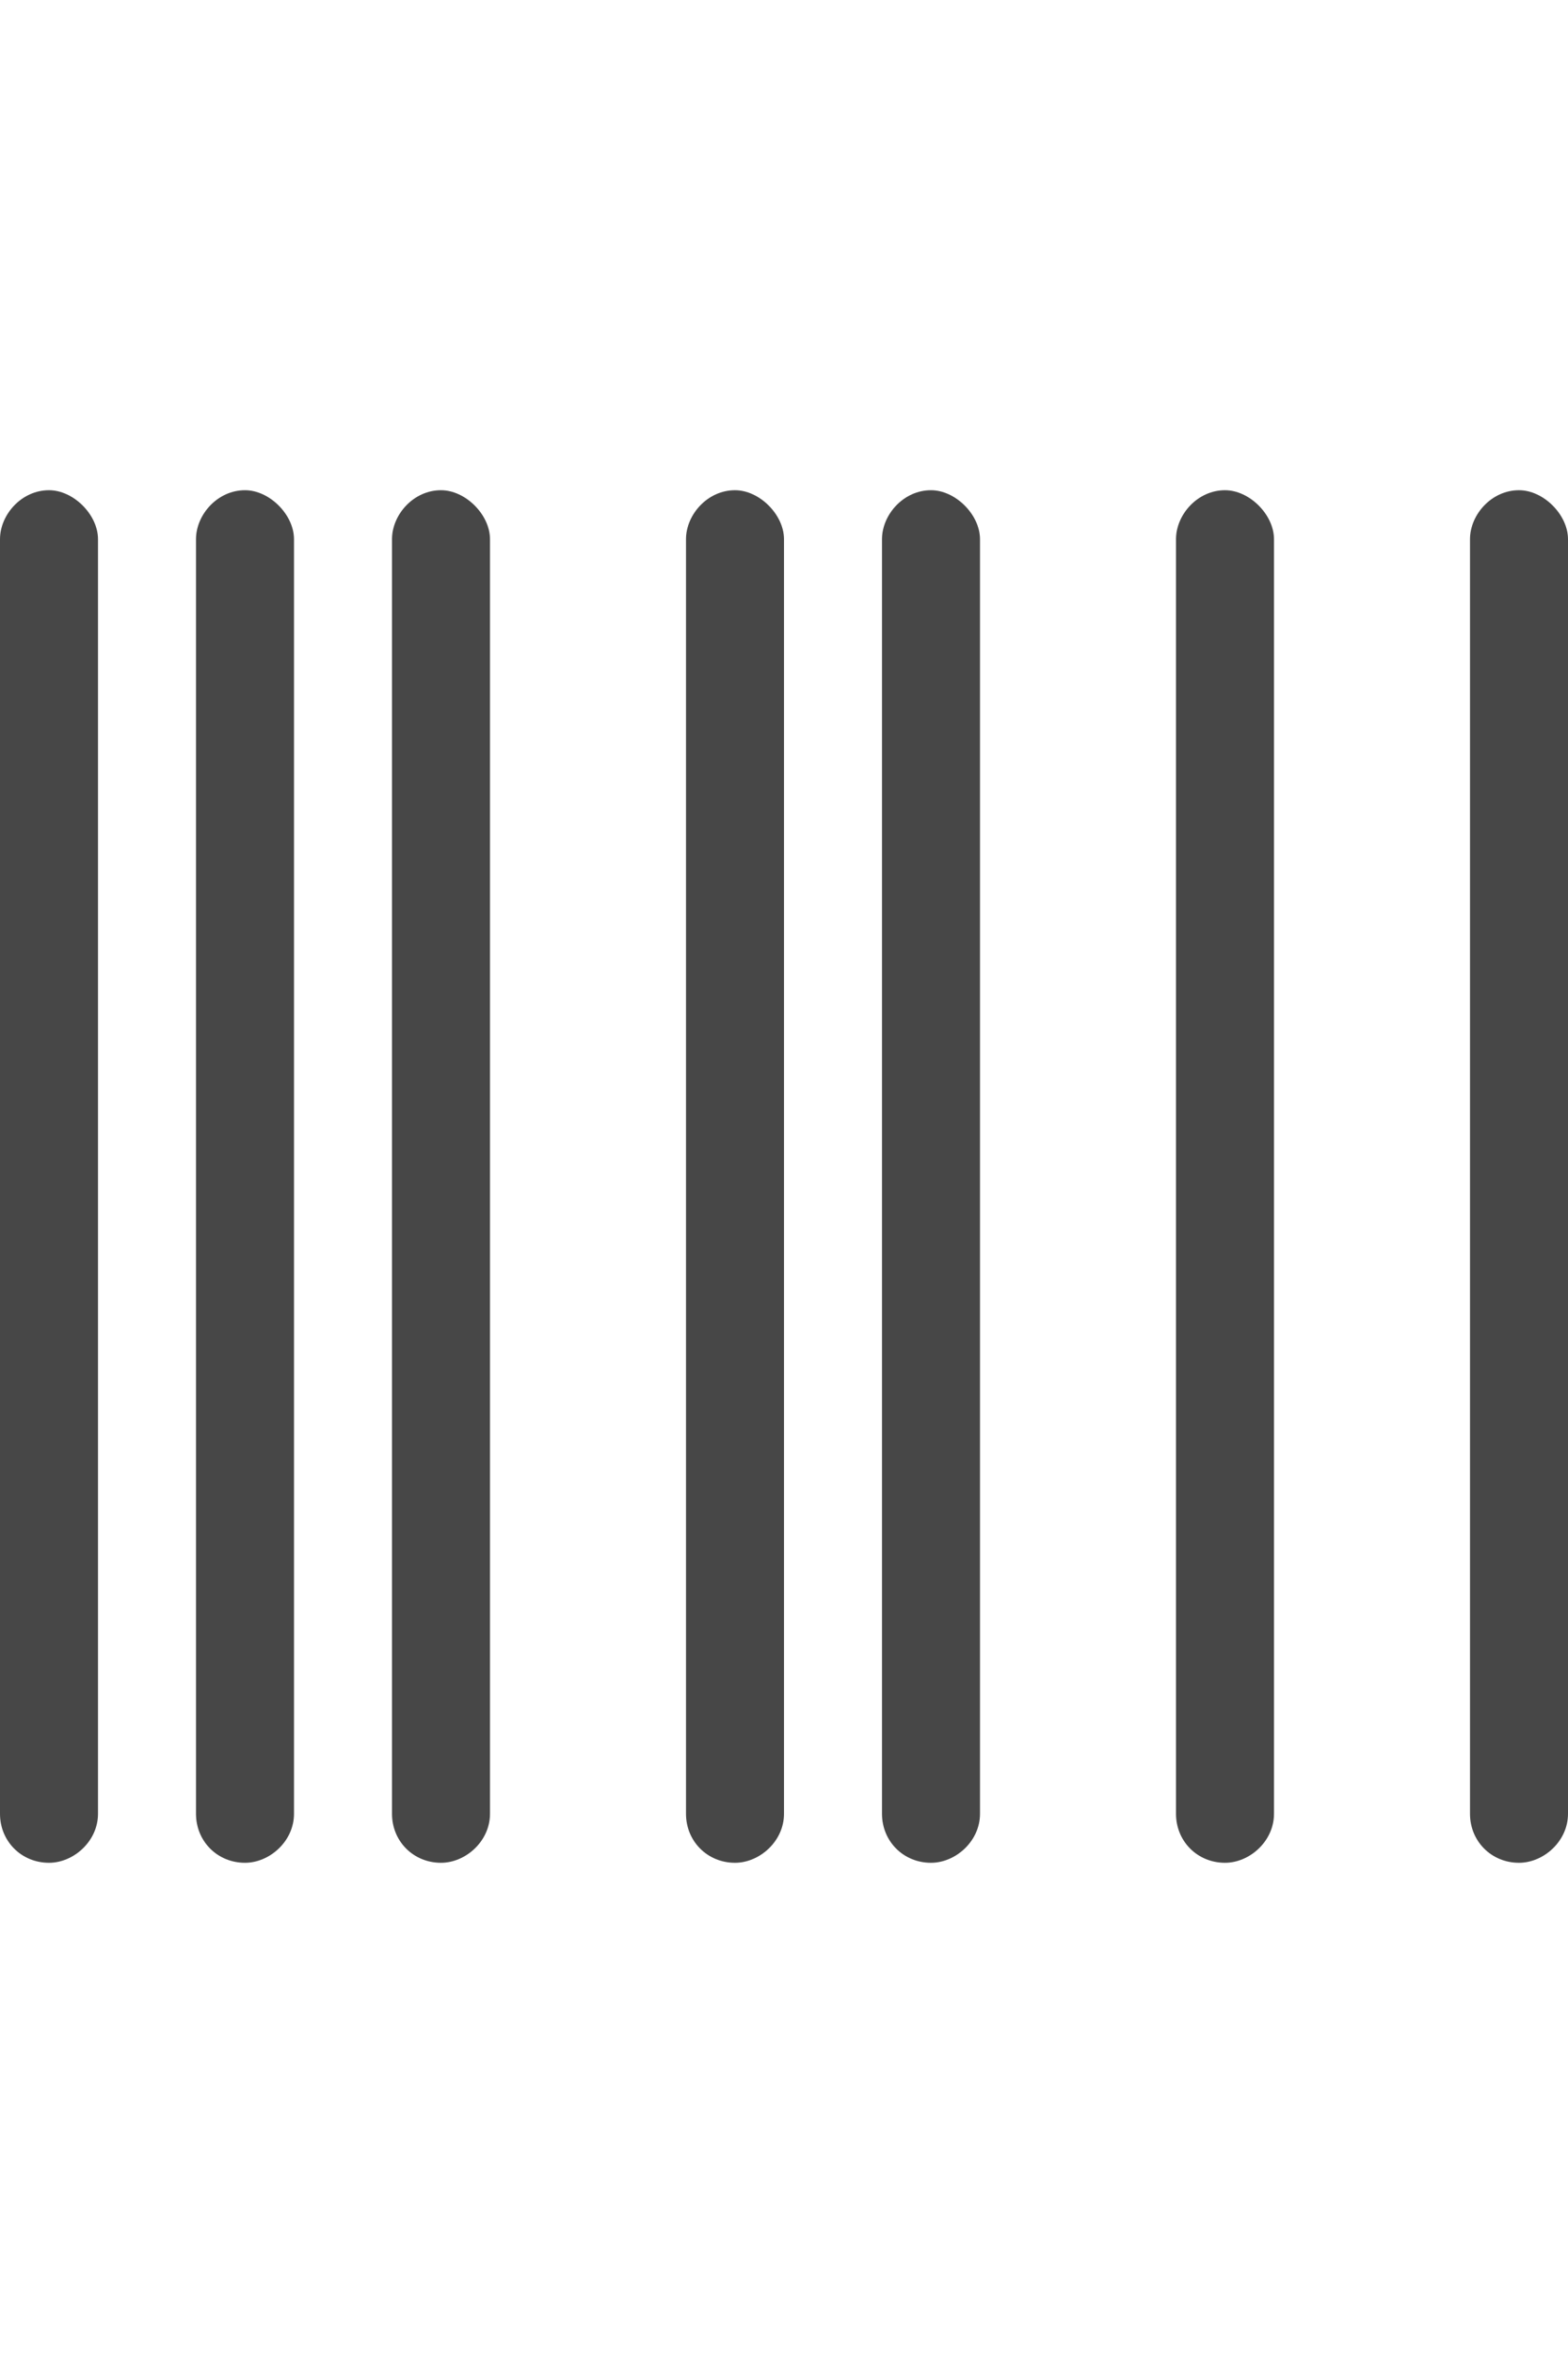 <svg width="16" height="24" viewBox="0 0 16 24" fill="none" xmlns="http://www.w3.org/2000/svg">
<g id="label-paired / md / barcode-md / regular" clip-path="url(#clip0_2556_14604)">
<path id="icon" d="M0 5.5C0 5.25 0.219 5 0.5 5C0.75 5 1 5.25 1 5.5V18.5C1 18.781 0.75 19 0.5 19C0.219 19 0 18.781 0 18.5V5.5ZM2 5.5C2 5.25 2.219 5 2.5 5C2.75 5 3 5.25 3 5.5V18.5C3 18.781 2.75 19 2.5 19C2.219 19 2 18.781 2 18.5V5.5ZM4.5 5C4.75 5 5 5.25 5 5.5V18.5C5 18.781 4.75 19 4.5 19C4.219 19 4 18.781 4 18.5V5.5C4 5.25 4.219 5 4.5 5ZM7 5.5C7 5.25 7.219 5 7.5 5C7.75 5 8 5.25 8 5.5V18.5C8 18.781 7.75 19 7.5 19C7.219 19 7 18.781 7 18.5V5.5ZM9.5 5C9.75 5 10 5.25 10 5.5V18.5C10 18.781 9.75 19 9.5 19C9.219 19 9 18.781 9 18.5V5.5C9 5.25 9.219 5 9.5 5ZM12 5.5C12 5.25 12.219 5 12.5 5C12.75 5 13 5.25 13 5.5V18.5C13 18.781 12.75 19 12.5 19C12.219 19 12 18.781 12 18.5V5.5ZM15.5 5C15.75 5 16 5.25 16 5.5V18.5C16 18.781 15.75 19 15.5 19C15.219 19 15 18.781 15 18.5V5.5C15 5.25 15.219 5 15.5 5Z" fill="black" fill-opacity="0.72"/>
</g>
<defs>
<clipPath id="clip0_2556_14604">
<rect width="16" height="24" fill="white"/>
</clipPath>
</defs>
</svg>
